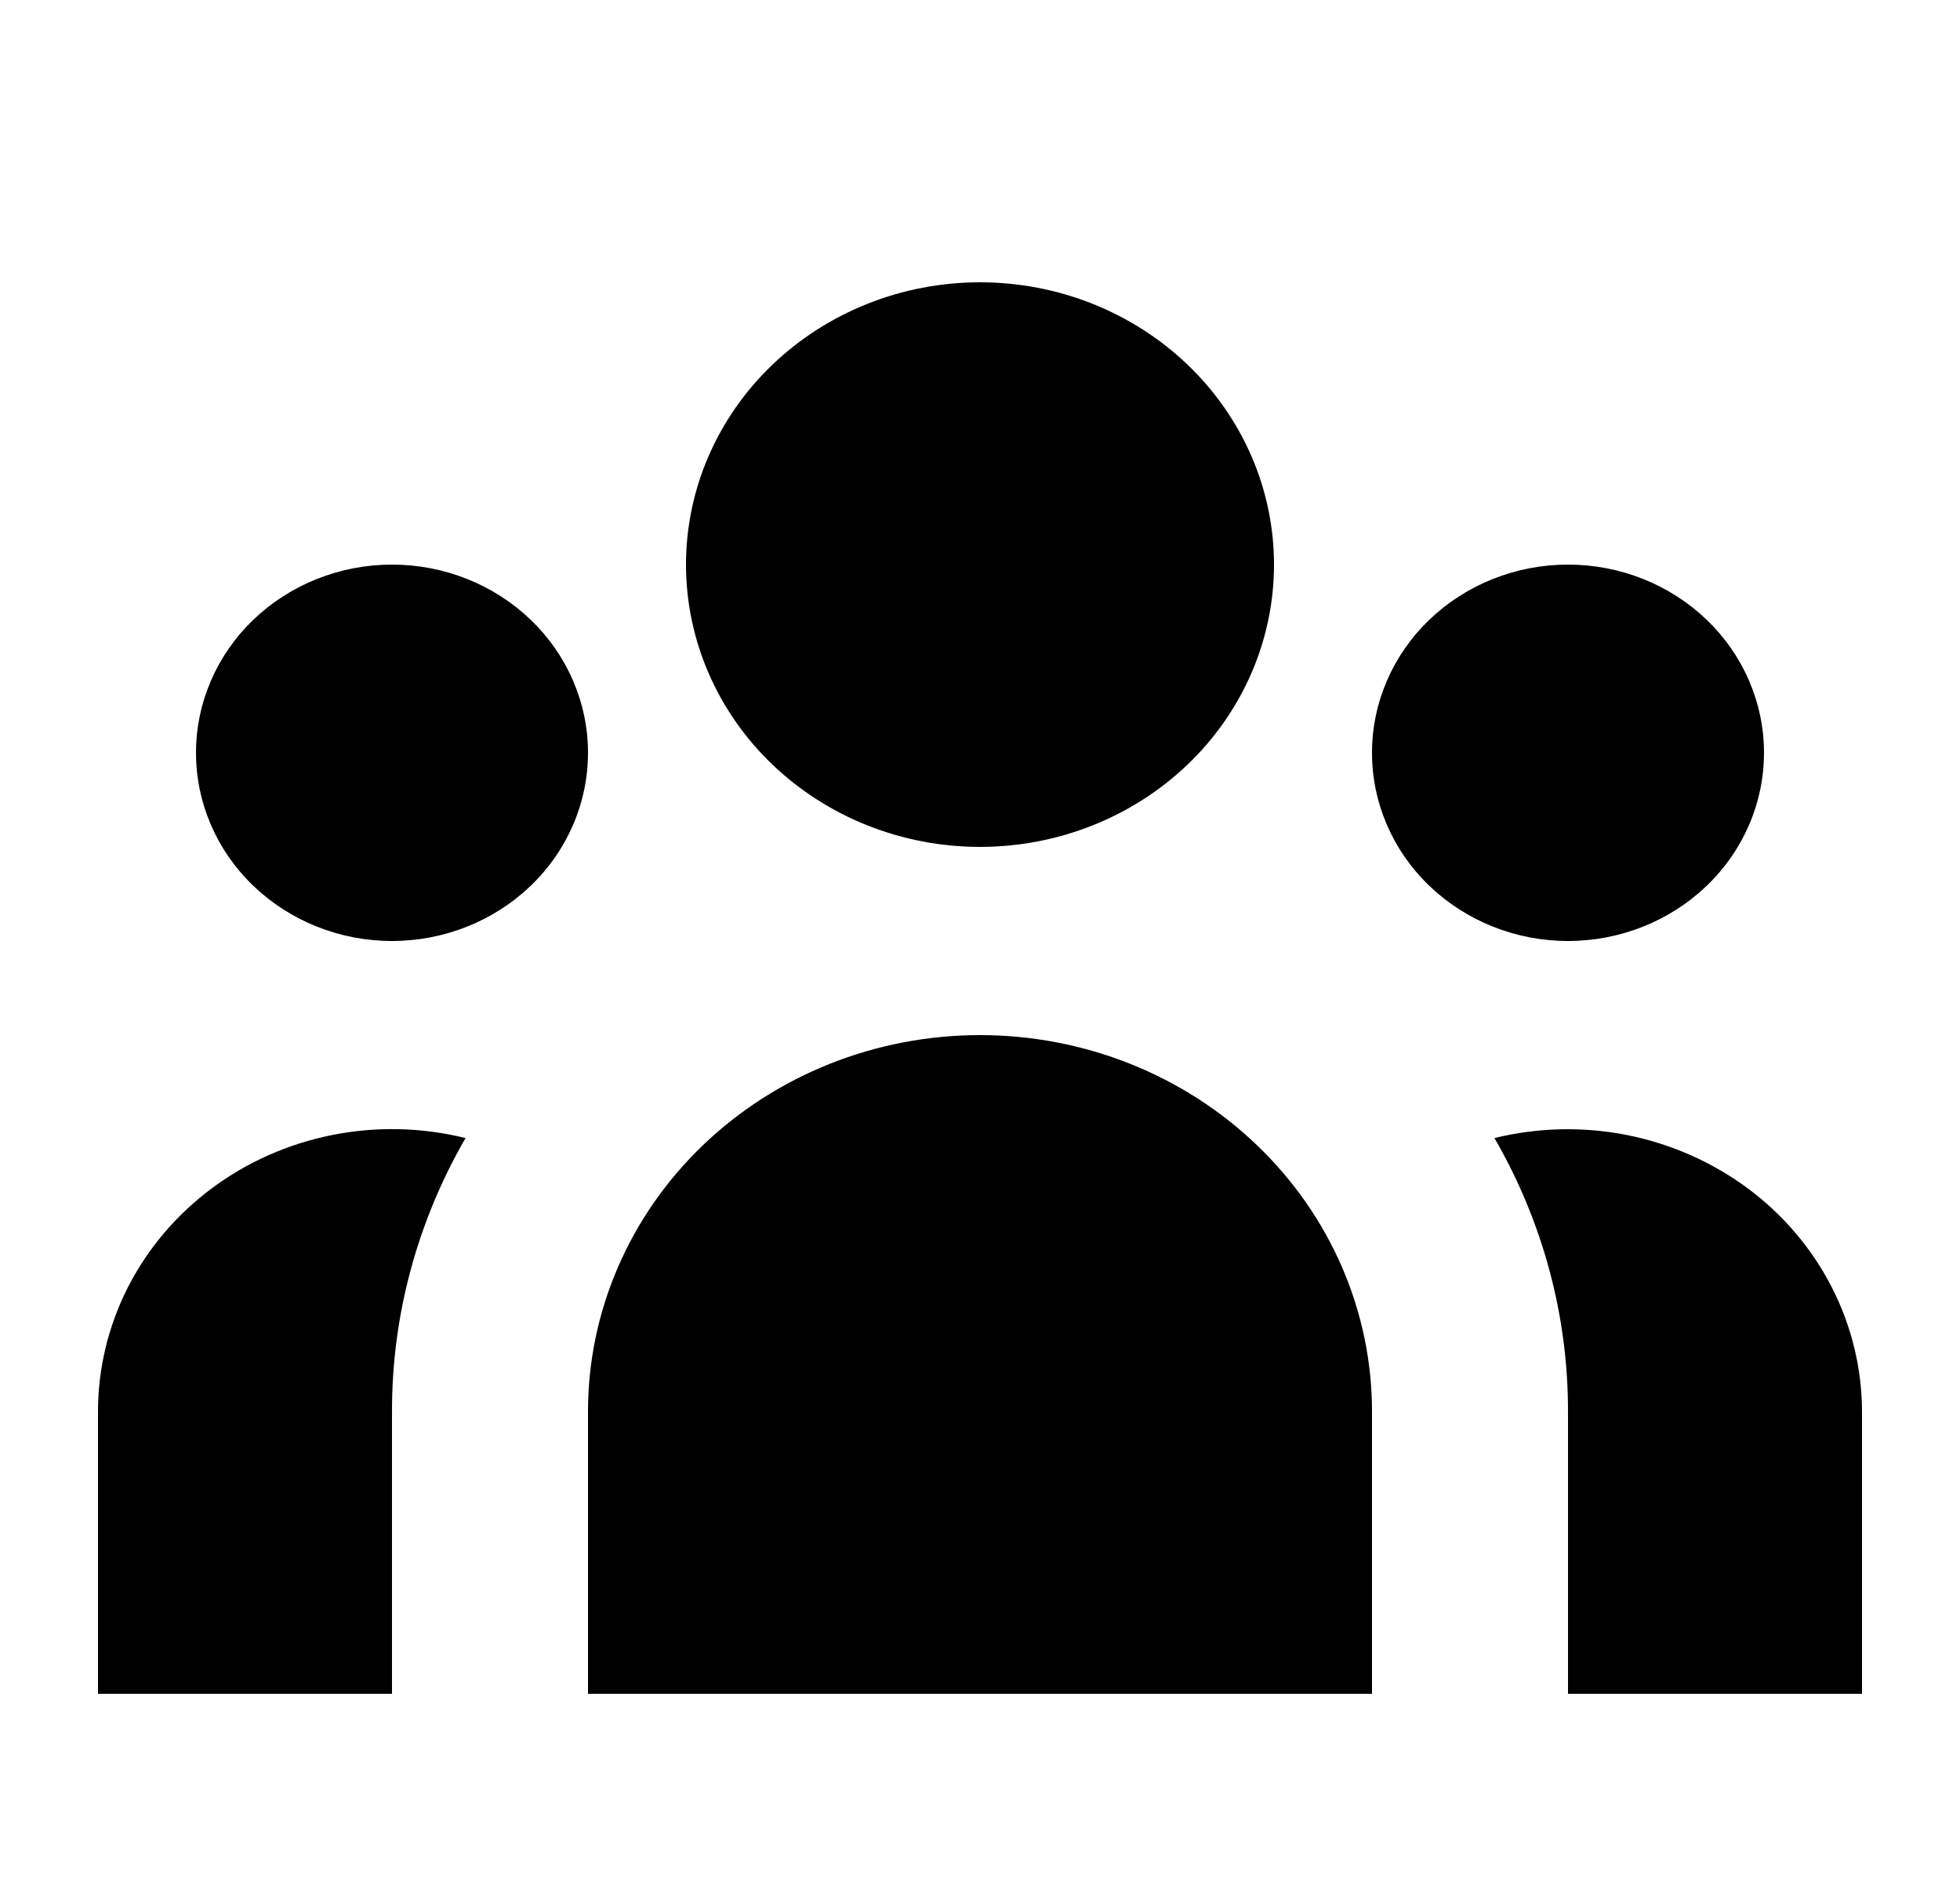 <svg width="25" height="24" viewBox="0 0 25 24" fill="none" xmlns="http://www.w3.org/2000/svg">
<path d="M16.25 7.2C16.25 8.155 15.855 9.071 15.152 9.746C14.448 10.421 13.495 10.8 12.5 10.8C11.505 10.8 10.552 10.421 9.848 9.746C9.145 9.071 8.75 8.155 8.75 7.2C8.75 6.245 9.145 5.33 9.848 4.655C10.552 3.979 11.505 3.6 12.5 3.6C13.495 3.6 14.448 3.979 15.152 4.655C15.855 5.33 16.25 6.245 16.25 7.2ZM22.5 9.6C22.5 10.237 22.237 10.847 21.768 11.297C21.299 11.747 20.663 12 20 12C19.337 12 18.701 11.747 18.232 11.297C17.763 10.847 17.5 10.237 17.5 9.6C17.5 8.964 17.763 8.353 18.232 7.903C18.701 7.453 19.337 7.2 20 7.2C20.663 7.2 21.299 7.453 21.768 7.903C22.237 8.353 22.5 8.964 22.5 9.6ZM17.5 18C17.5 16.727 16.973 15.506 16.035 14.606C15.098 13.706 13.826 13.2 12.5 13.2C11.174 13.2 9.902 13.706 8.964 14.606C8.027 15.506 7.5 16.727 7.5 18V21.6H17.5V18ZM7.5 9.6C7.5 10.237 7.237 10.847 6.768 11.297C6.299 11.747 5.663 12 5 12C4.337 12 3.701 11.747 3.232 11.297C2.763 10.847 2.5 10.237 2.5 9.6C2.5 8.964 2.763 8.353 3.232 7.903C3.701 7.453 4.337 7.2 5 7.2C5.663 7.2 6.299 7.453 6.768 7.903C7.237 8.353 7.5 8.964 7.5 9.6ZM20 21.6V18C20.002 16.78 19.679 15.58 19.062 14.513C19.617 14.377 20.196 14.364 20.756 14.475C21.316 14.587 21.842 14.82 22.295 15.156C22.747 15.492 23.113 15.924 23.365 16.416C23.617 16.909 23.749 17.451 23.75 18V21.6H20ZM5.938 14.513C5.321 15.58 4.998 16.78 5 18V21.6H1.25V18C1.25 17.451 1.381 16.908 1.632 16.415C1.884 15.921 2.25 15.49 2.703 15.153C3.155 14.816 3.682 14.584 4.243 14.473C4.804 14.362 5.383 14.376 5.938 14.513Z" fill="black"/>
</svg>
